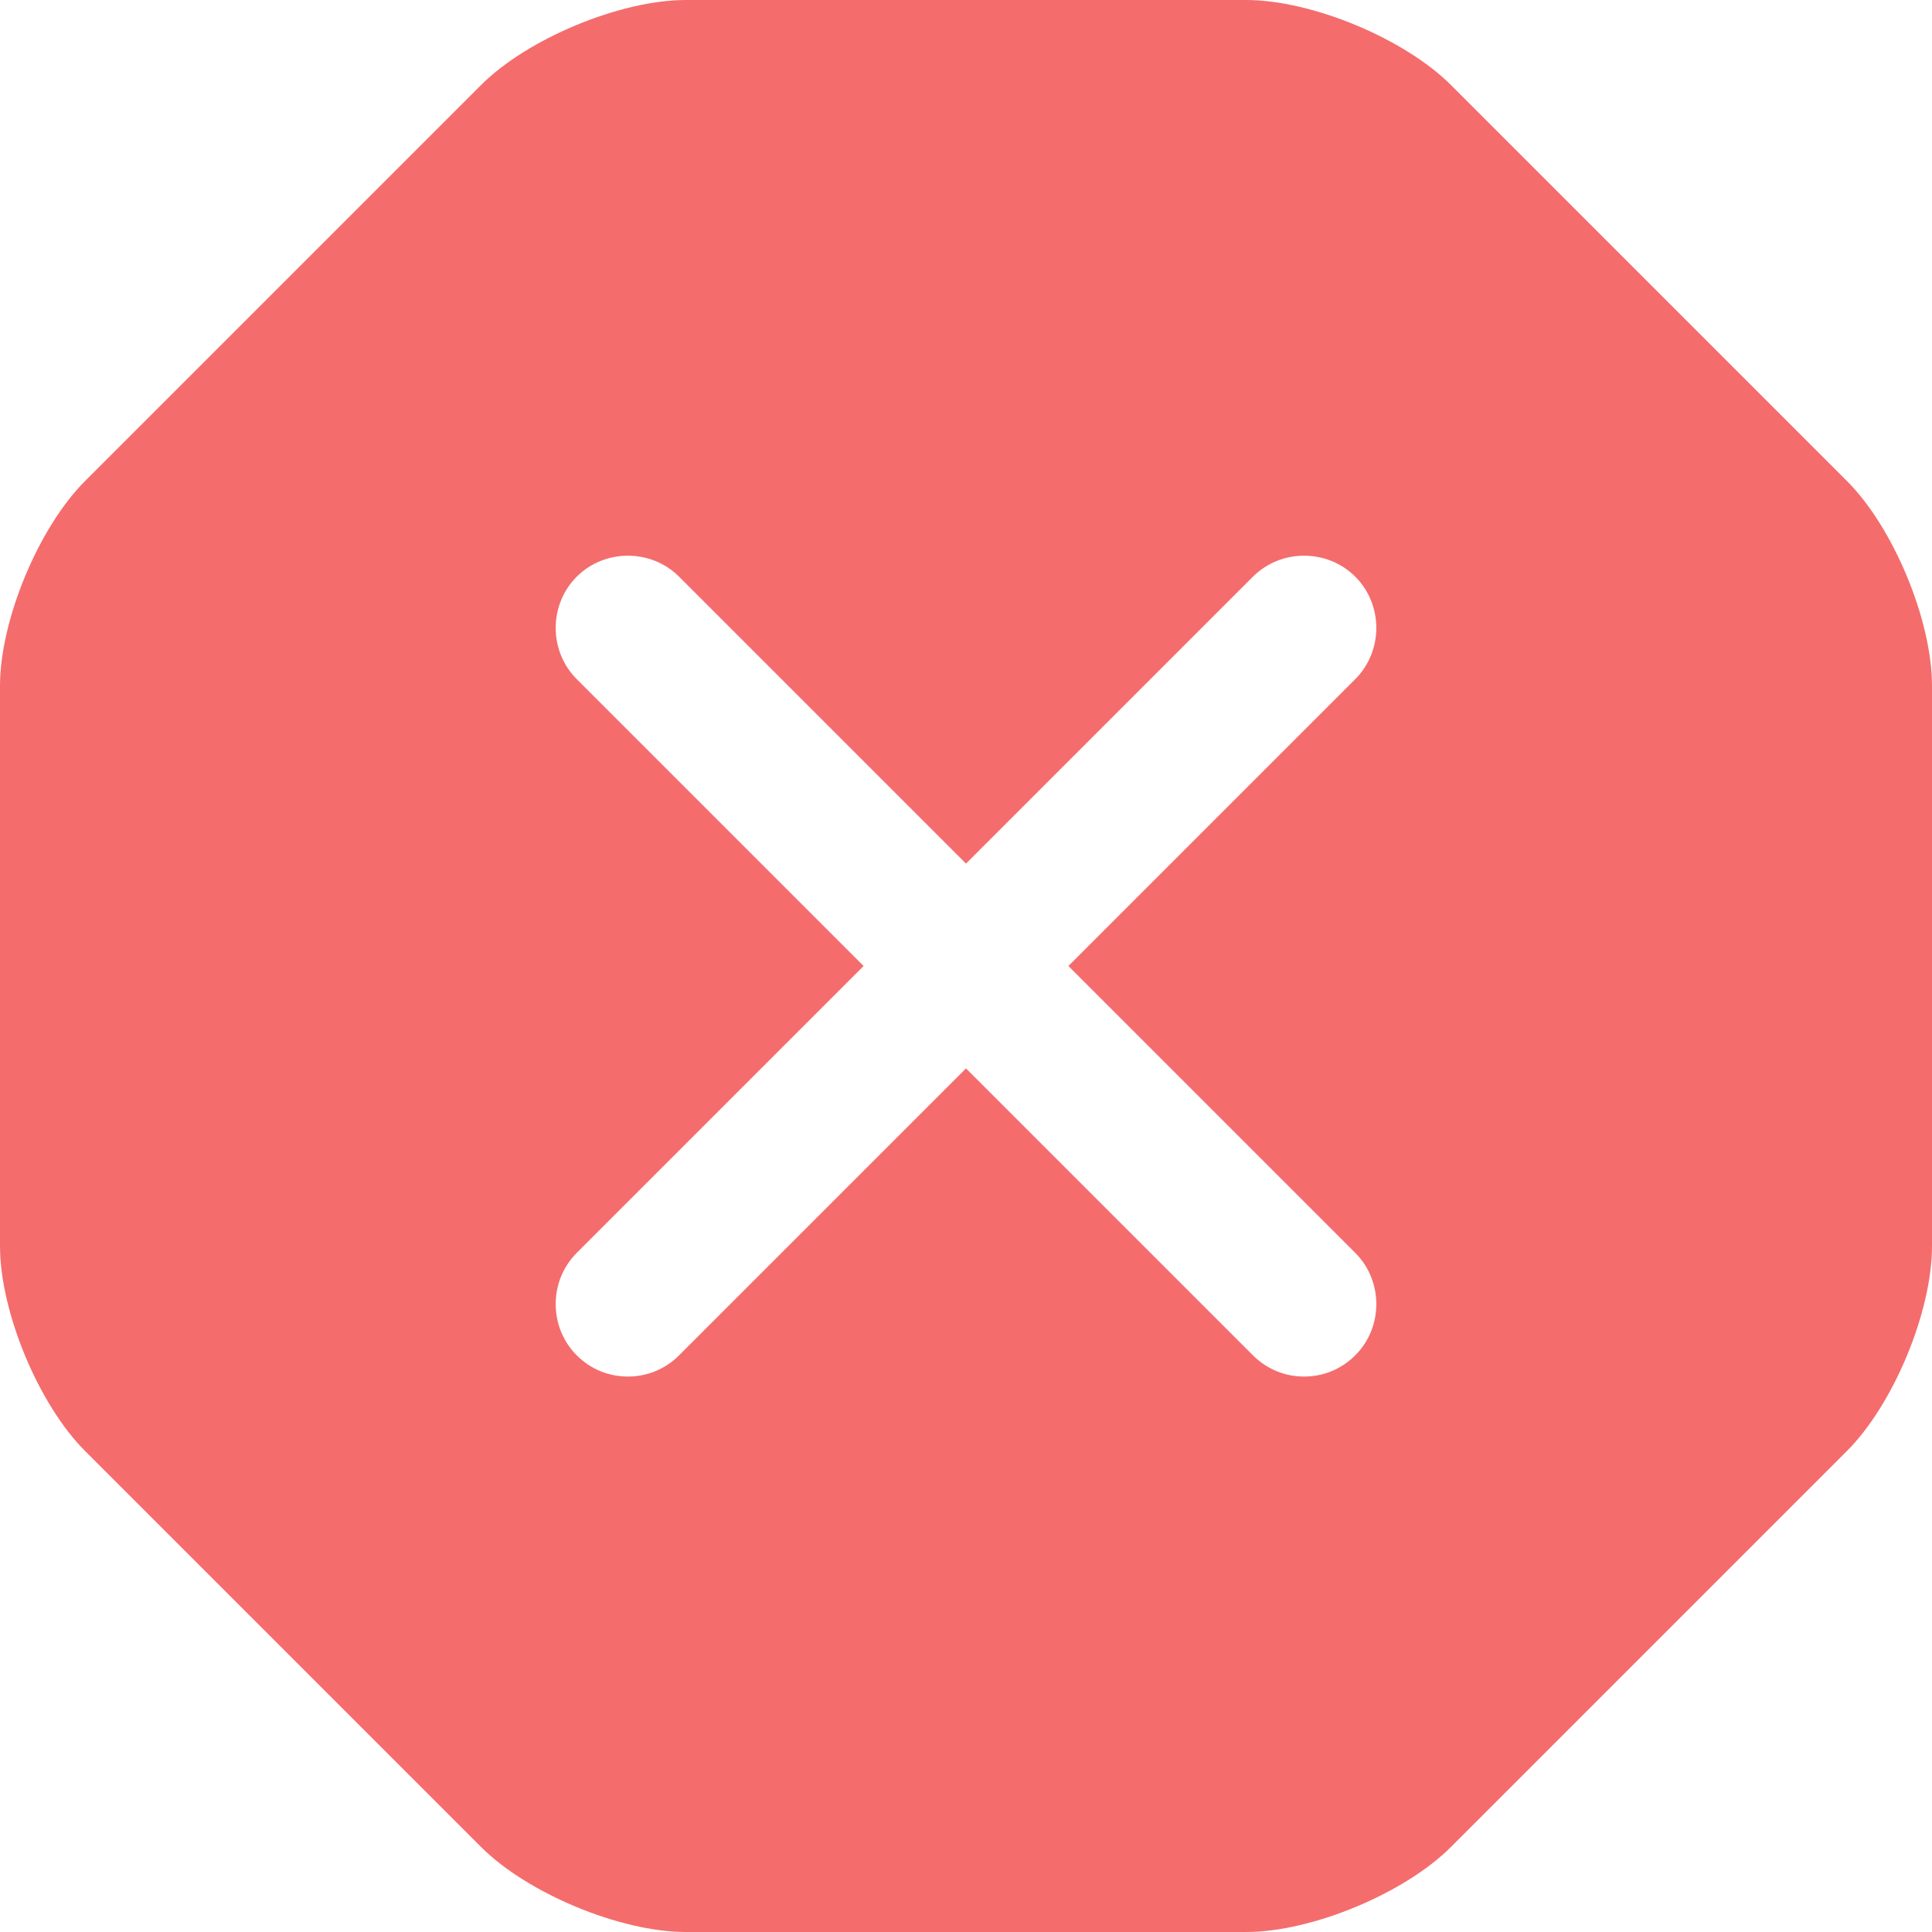 <svg width="20" height="20" viewBox="0 0 20 20" fill="none" xmlns="http://www.w3.org/2000/svg">
<path d="M19.12 4.98L15.02 0.88C14.54 0.4 13.58 0 12.9 0H7.1C6.42 0 5.46 0.4 4.98 0.88L0.88 4.98C0.4 5.46 0 6.42 0 7.1V12.9C0 13.58 0.4 14.54 0.88 15.02L4.98 19.12C5.46 19.6 6.42 20 7.1 20H12.9C13.58 20 14.54 19.6 15.02 19.12L19.12 15.02C19.6 14.54 20 13.58 20 12.9V7.1C20 6.42 19.6 5.46 19.12 4.98ZM14.03 12.97C14.32 13.26 14.32 13.74 14.03 14.03C13.88 14.18 13.69 14.25 13.5 14.25C13.31 14.25 13.12 14.18 12.97 14.03L10 11.06L7.03 14.03C6.88 14.18 6.69 14.25 6.5 14.25C6.31 14.25 6.12 14.18 5.97 14.03C5.68 13.74 5.68 13.26 5.97 12.97L8.94 10L5.97 7.03C5.68 6.74 5.68 6.26 5.97 5.97C6.26 5.68 6.74 5.68 7.03 5.97L10 8.94L12.97 5.97C13.26 5.68 13.74 5.68 14.03 5.97C14.32 6.26 14.32 6.74 14.03 7.03L11.06 10L14.03 12.97Z" fill="#F56C6C"/>
</svg>
